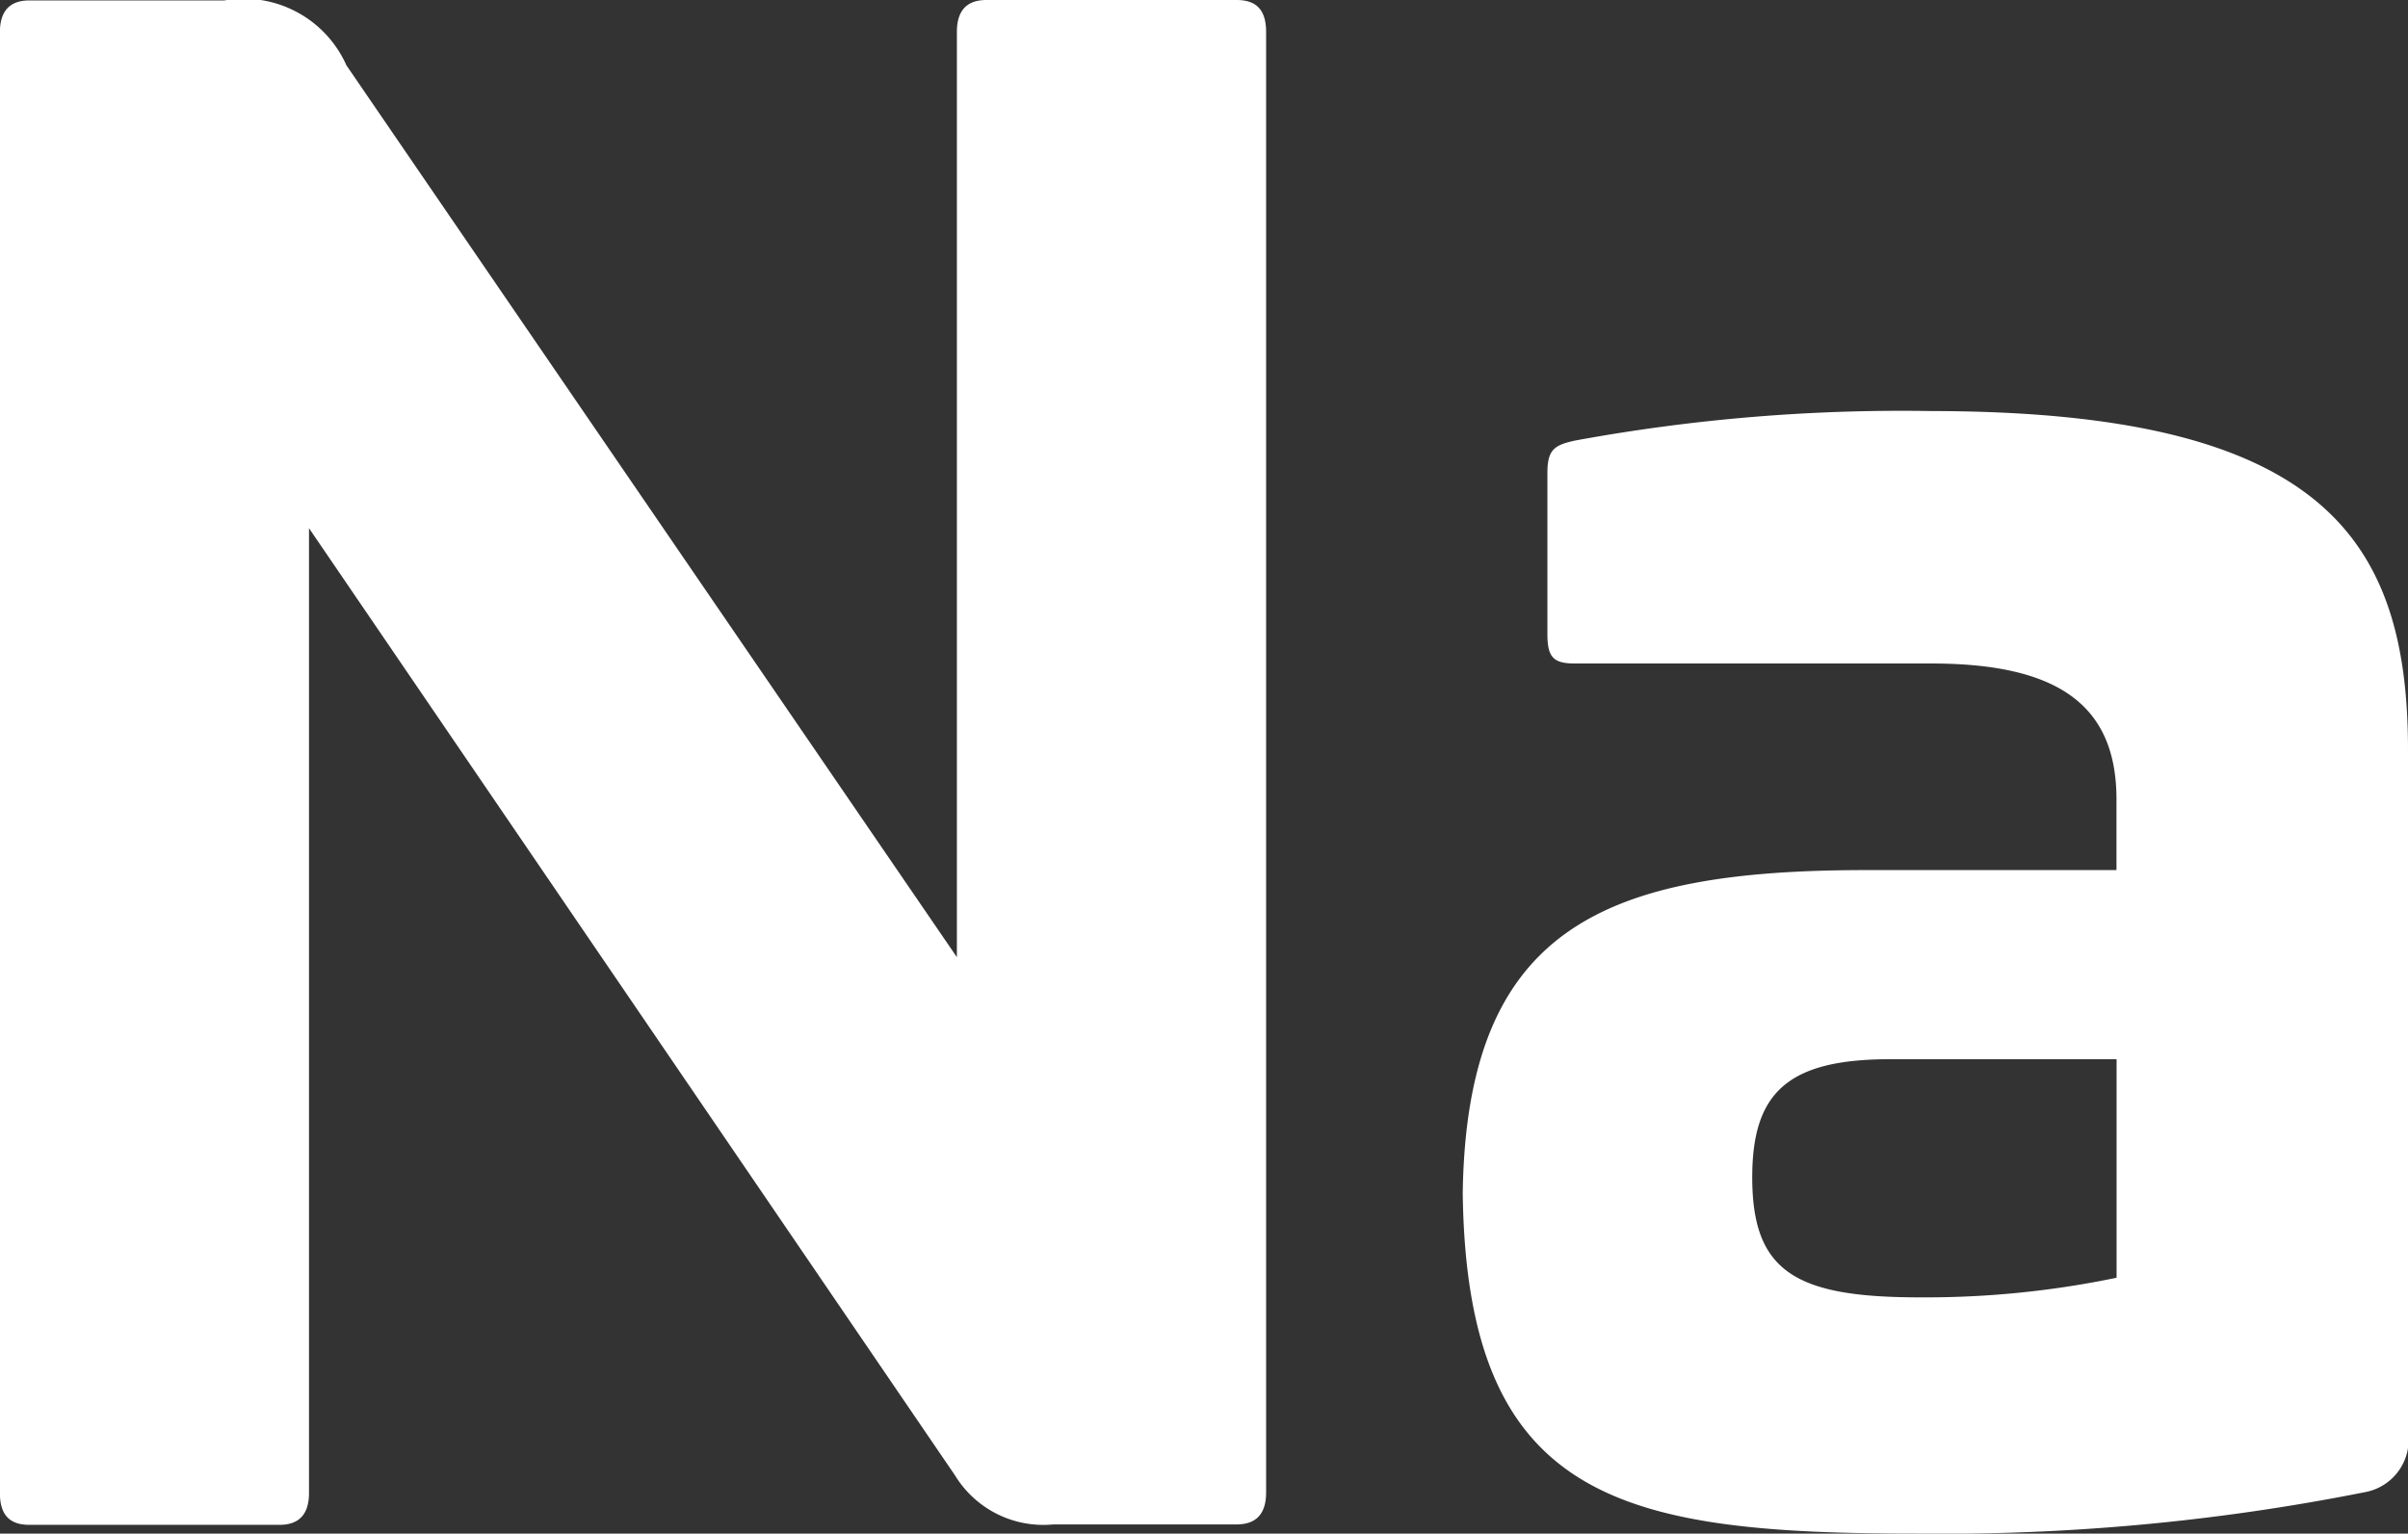 <svg xmlns="http://www.w3.org/2000/svg" width="22.583" height="14.386" viewBox="0 0 22.583 14.386"><rect x="0" y="0" width="22.583" height="14.386" fill="#333333" stroke="none"/><g transform="translate(2212.025 -3284.717)"><path d="M-1820.164,313.712c.185,0,.277.092.277.3v13.7c0,.2-.092.3-.277.3h-1.718a.972.972,0,0,1-.924-.462l-6.057-8.883v9.049c0,.2-.092.3-.277.3h-2.345c-.185,0-.277-.092-.277-.3v-13.7c0-.2.092-.3.277-.3h1.828a1.054,1.054,0,0,1,1.145.609l5.725,8.366v-8.679c0-.2.092-.3.277-.3Z" transform="translate(-380.264 2971.005)" fill="#fff"/><path d="M-1799.547,323.458v6.39a.5.5,0,0,1-.407.572,20.243,20.243,0,0,1-4.192.388c-2.77,0-4.229-.3-4.266-3.195.037-2.493,1.33-3.029,3.786-3.029h2.345v-.664c0-.887-.553-1.274-1.736-1.274h-3.343c-.2,0-.258-.056-.258-.277v-1.514c0-.222.074-.259.258-.3a16.918,16.918,0,0,1,3.343-.277C-1800.36,320.281-1799.547,321.463-1799.547,323.458Zm-4.857,2.9c-.961,0-1.293.314-1.293,1.108,0,.887.407,1.126,1.57,1.126a8.79,8.79,0,0,0,1.847-.184v-2.05Z" transform="translate(-389.895 2968.295)" fill="#fff"/></g></svg>